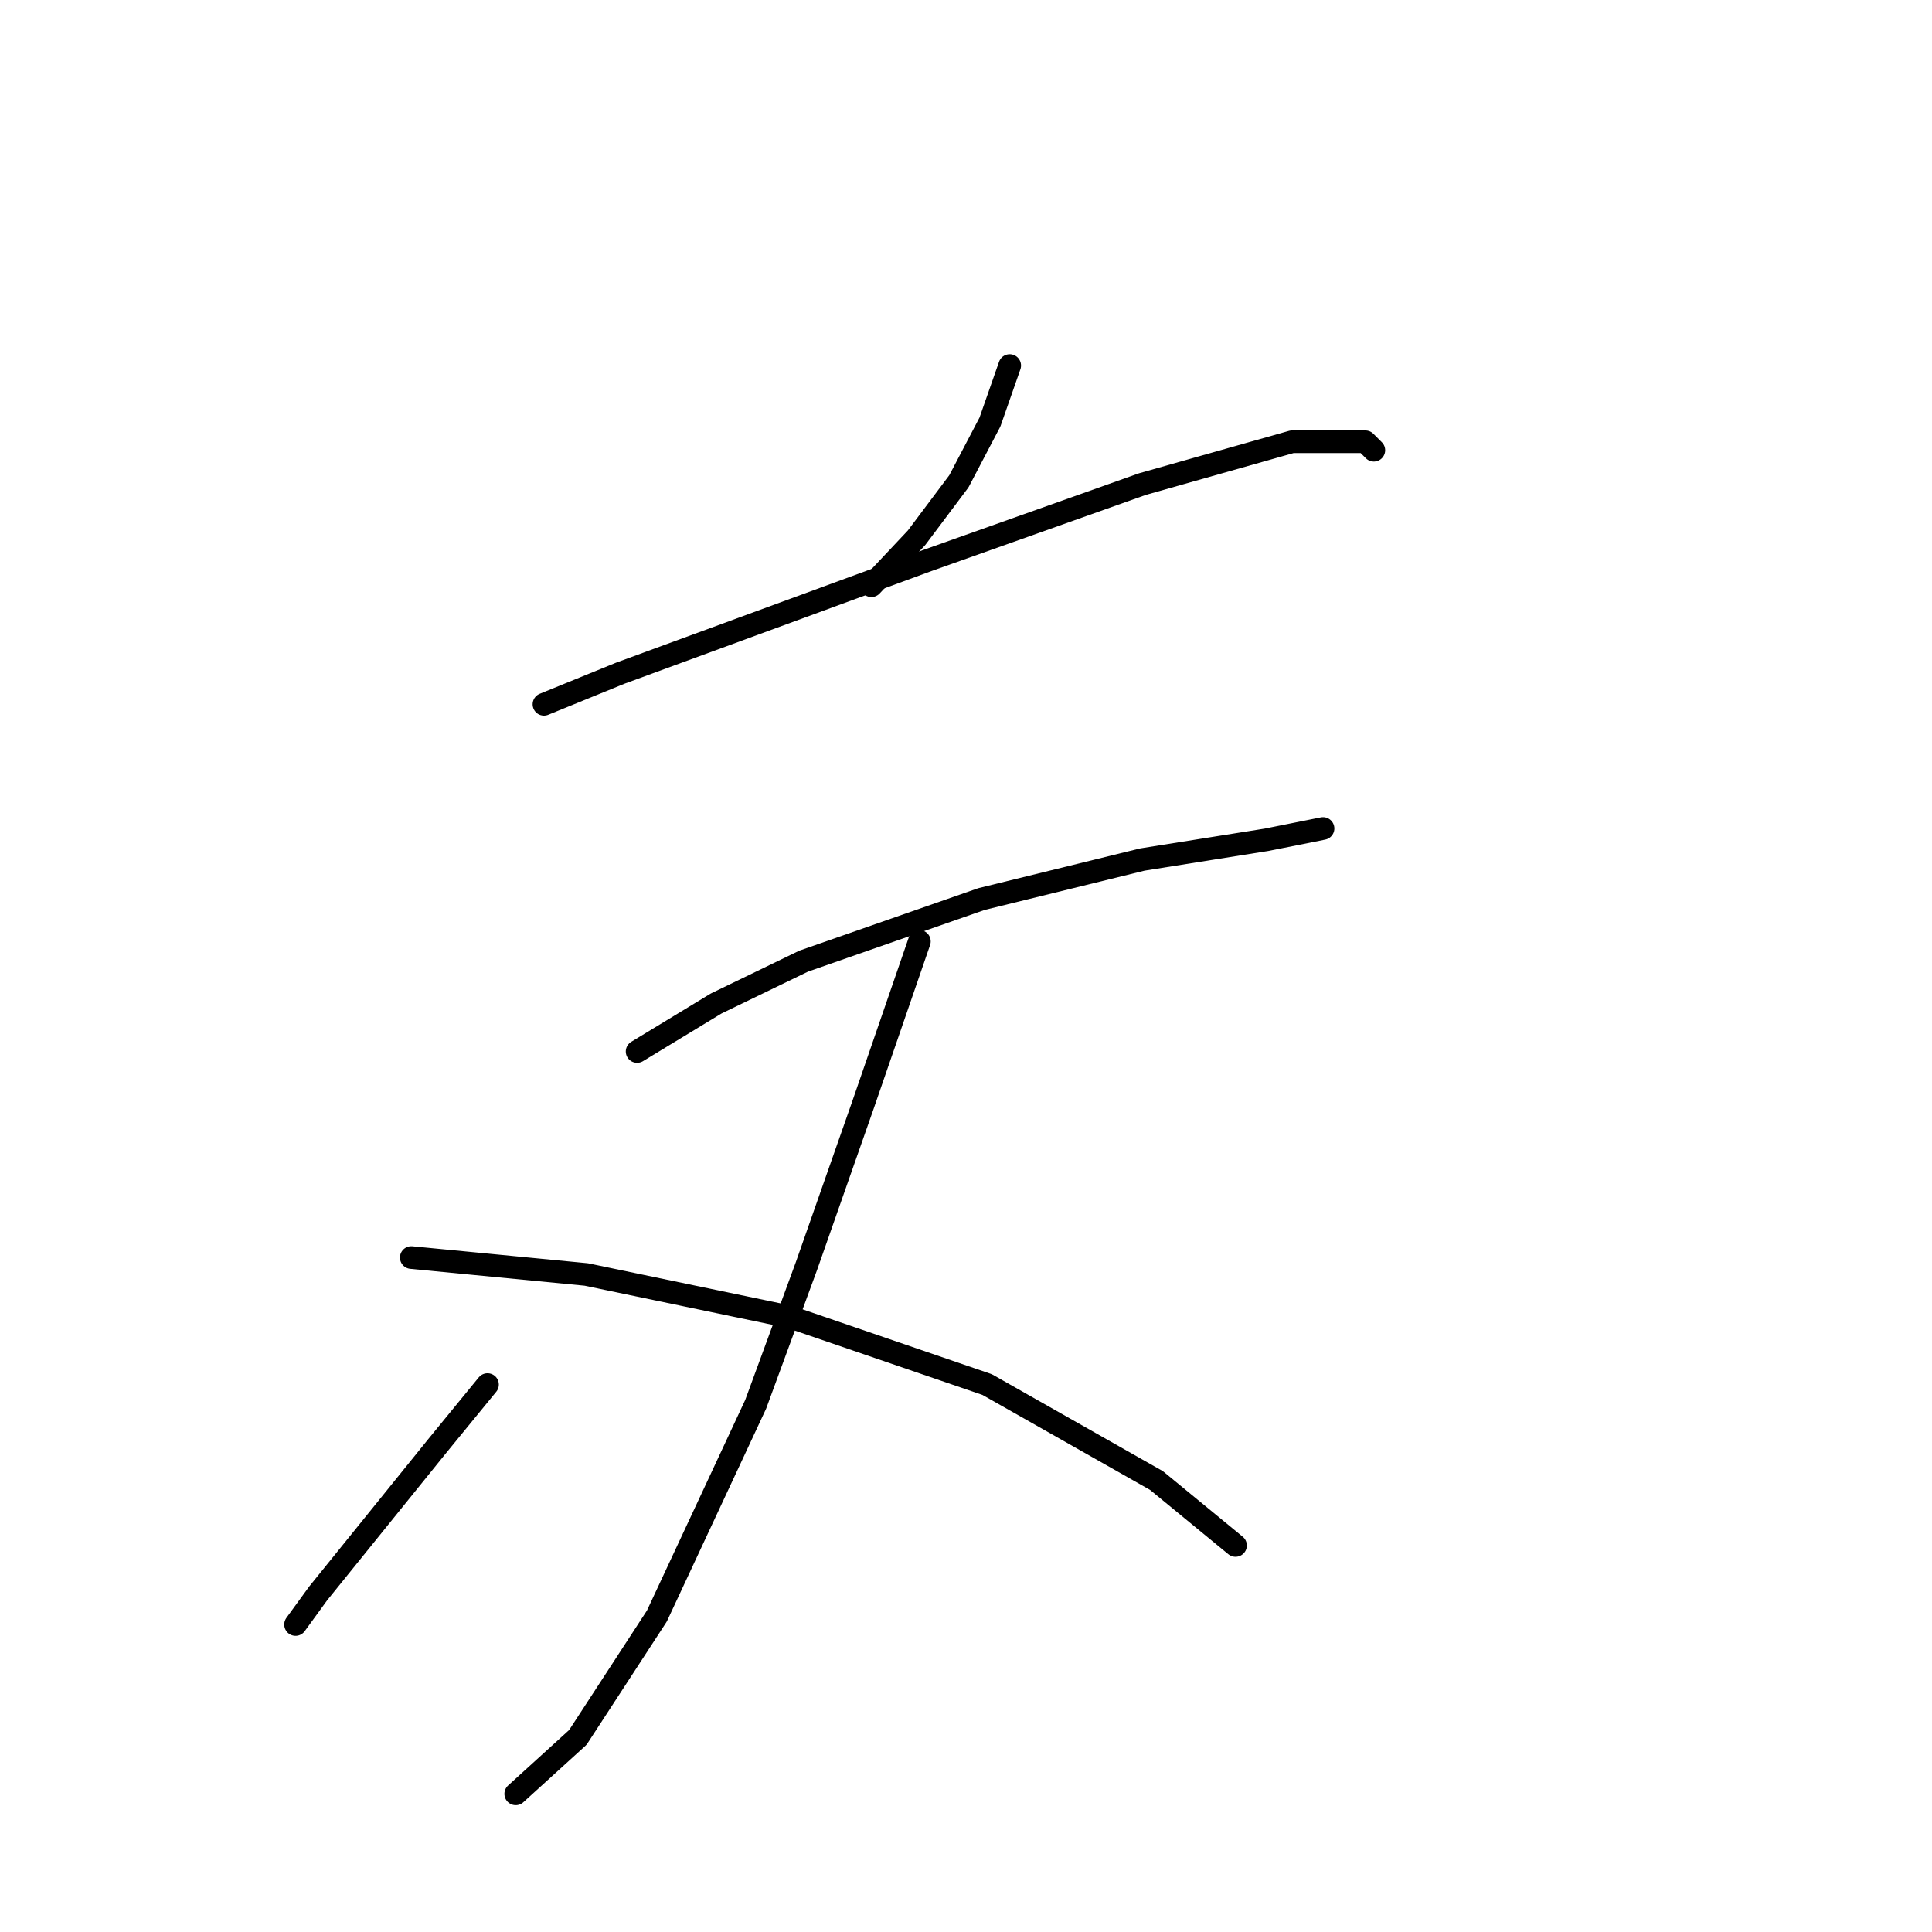 <?xml version="1.0" standalone="no"?>
    <svg width="256" height="256" xmlns="http://www.w3.org/2000/svg" version="1.1">
    <polyline stroke="black" stroke-width="3" stroke-linecap="round" fill="transparent" stroke-linejoin="round" points="133.792 48.438 131.174 55.919 127.06 63.773 121.449 71.254 115.465 77.612 115.465 77.612 " />
        <polyline stroke="black" stroke-width="3" stroke-linecap="round" fill="transparent" stroke-linejoin="round" points="72.077 93.322 82.176 89.207 122.946 74.246 151.372 64.147 171.196 58.537 180.92 58.537 182.042 59.659 182.042 59.659 " />
        <polyline stroke="black" stroke-width="3" stroke-linecap="round" fill="transparent" stroke-linejoin="round" points="84.42 139.327 94.893 132.969 106.488 127.358 130.052 119.13 151.372 113.893 167.829 111.275 175.31 109.779 175.31 109.779 " />
        <polyline stroke="black" stroke-width="3" stroke-linecap="round" fill="transparent" stroke-linejoin="round" points="121.823 124.74 114.343 146.434 106.862 167.754 100.13 186.081 87.039 214.133 76.566 230.217 68.337 237.697 68.337 237.697 " />
        <polyline stroke="black" stroke-width="3" stroke-linecap="round" fill="transparent" stroke-linejoin="round" points="64.597 183.463 57.864 191.692 42.155 211.141 39.163 215.256 39.163 215.256 " />
        <polyline stroke="black" stroke-width="3" stroke-linecap="round" fill="transparent" stroke-linejoin="round" points="54.498 166.632 77.688 168.876 104.618 174.486 130.8 183.463 153.242 196.18 163.715 204.783 163.715 204.783 " />
        </svg>